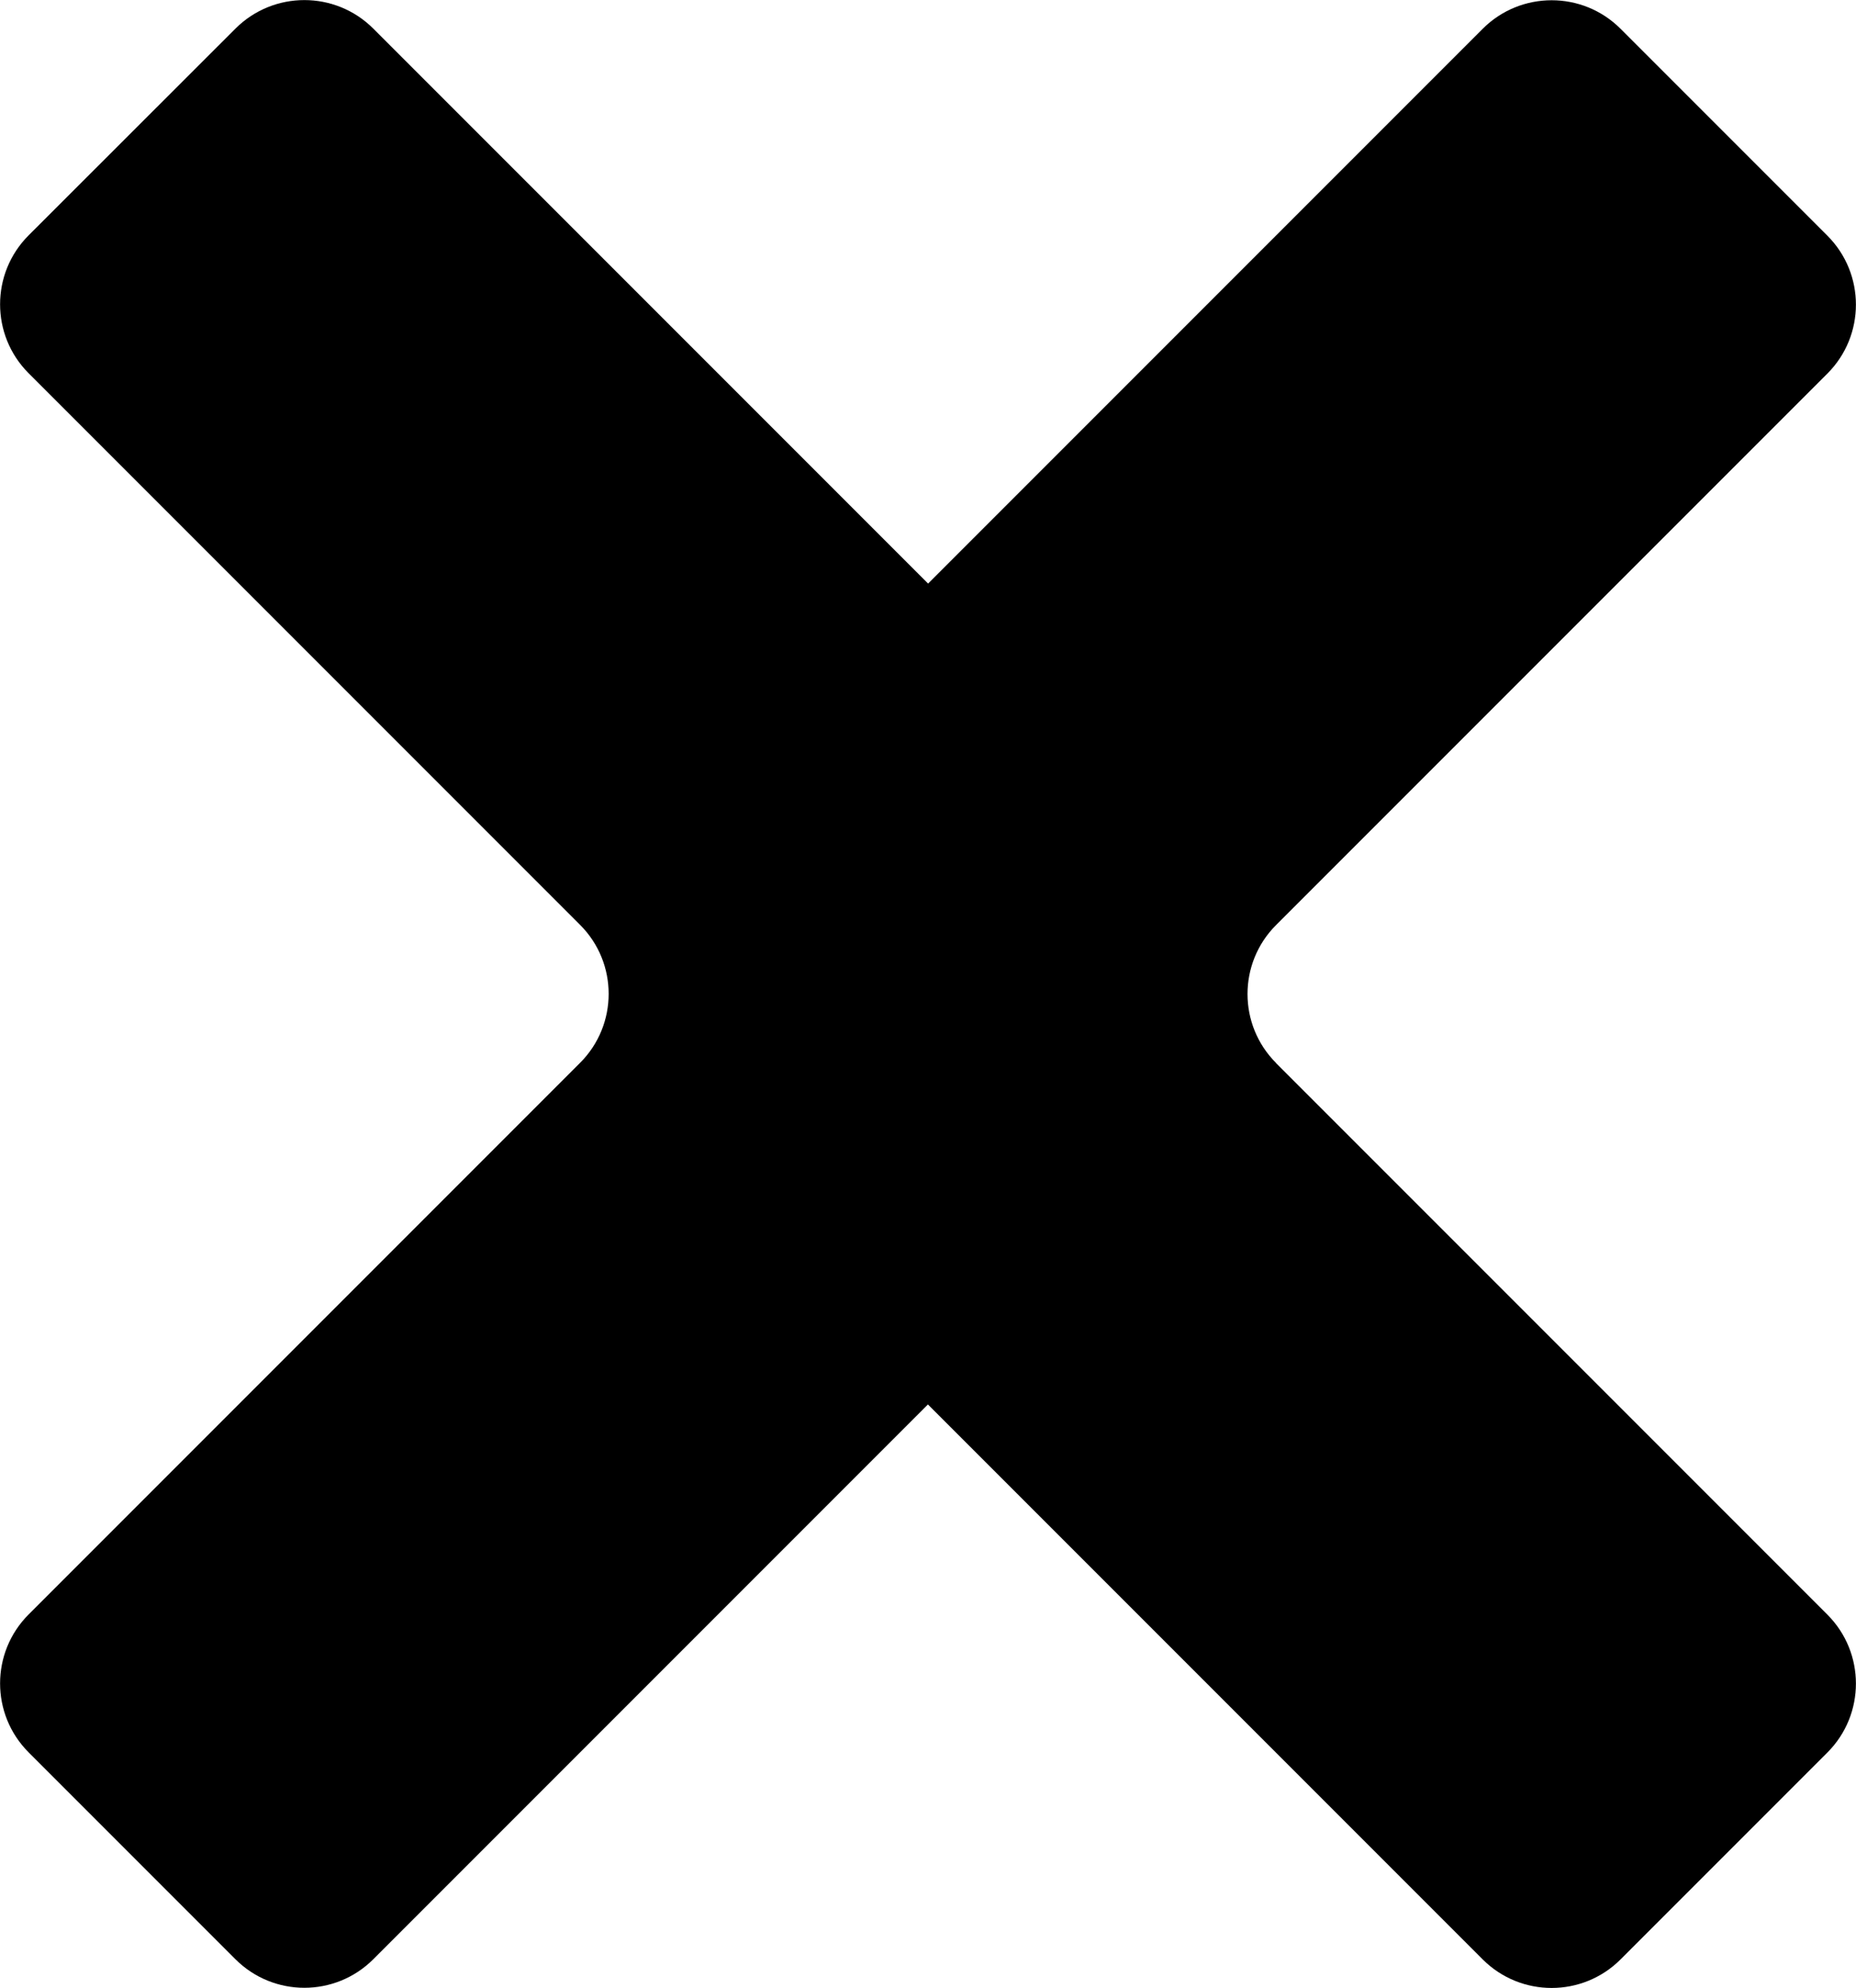 <?xml version="1.0" encoding="UTF-8"?>
<svg id="Layer_2" data-name="Layer 2" xmlns="http://www.w3.org/2000/svg" viewBox="0 0 110.28 118.08">
  <defs>
    <style>
      .cls-1 {
      }
    </style>
  </defs>
  <g id="Capa_1" data-name="Capa 1">
    <path class="cls-1" d="m69.28,48.8L22.18,1.7c-2.26-2.26-5.93-2.26-8.19,0L1.7,13.98c-2.26,2.26-2.26,5.93,0,8.19l32.77,32.77c2.26,2.26,2.26,5.93,0,8.19l-5.63,5.63-10.76,10.76L1.7,95.9c-2.26,2.26-2.26,5.93,0,8.19l12.29,12.29c2.26,2.26,5.93,2.26,8.19,0l12.8-12.8s0,0,0,0l3.58-3.58,30.72-30.72c5.66-5.66,5.66-14.82,0-20.48Z"/>
    <path class="cls-1" d="m75.82,63.14c-2.26-2.26-2.26-5.93,0-8.19l16.38-16.38,3.58-3.58s0,0,0,0l12.8-12.8c2.26-2.26,2.26-5.93,0-8.19l-12.29-12.29c-2.26-2.26-5.93-2.26-8.19,0l-12.8,12.8-3.58,3.58-30.72,30.72c-5.66,5.66-5.66,14.82,0,20.48l47.1,47.1c2.26,2.26,5.93,2.26,8.19,0l12.29-12.29c2.26-2.26,2.26-5.93,0-8.19l-32.77-32.77Z"/>
  </g>
</svg>